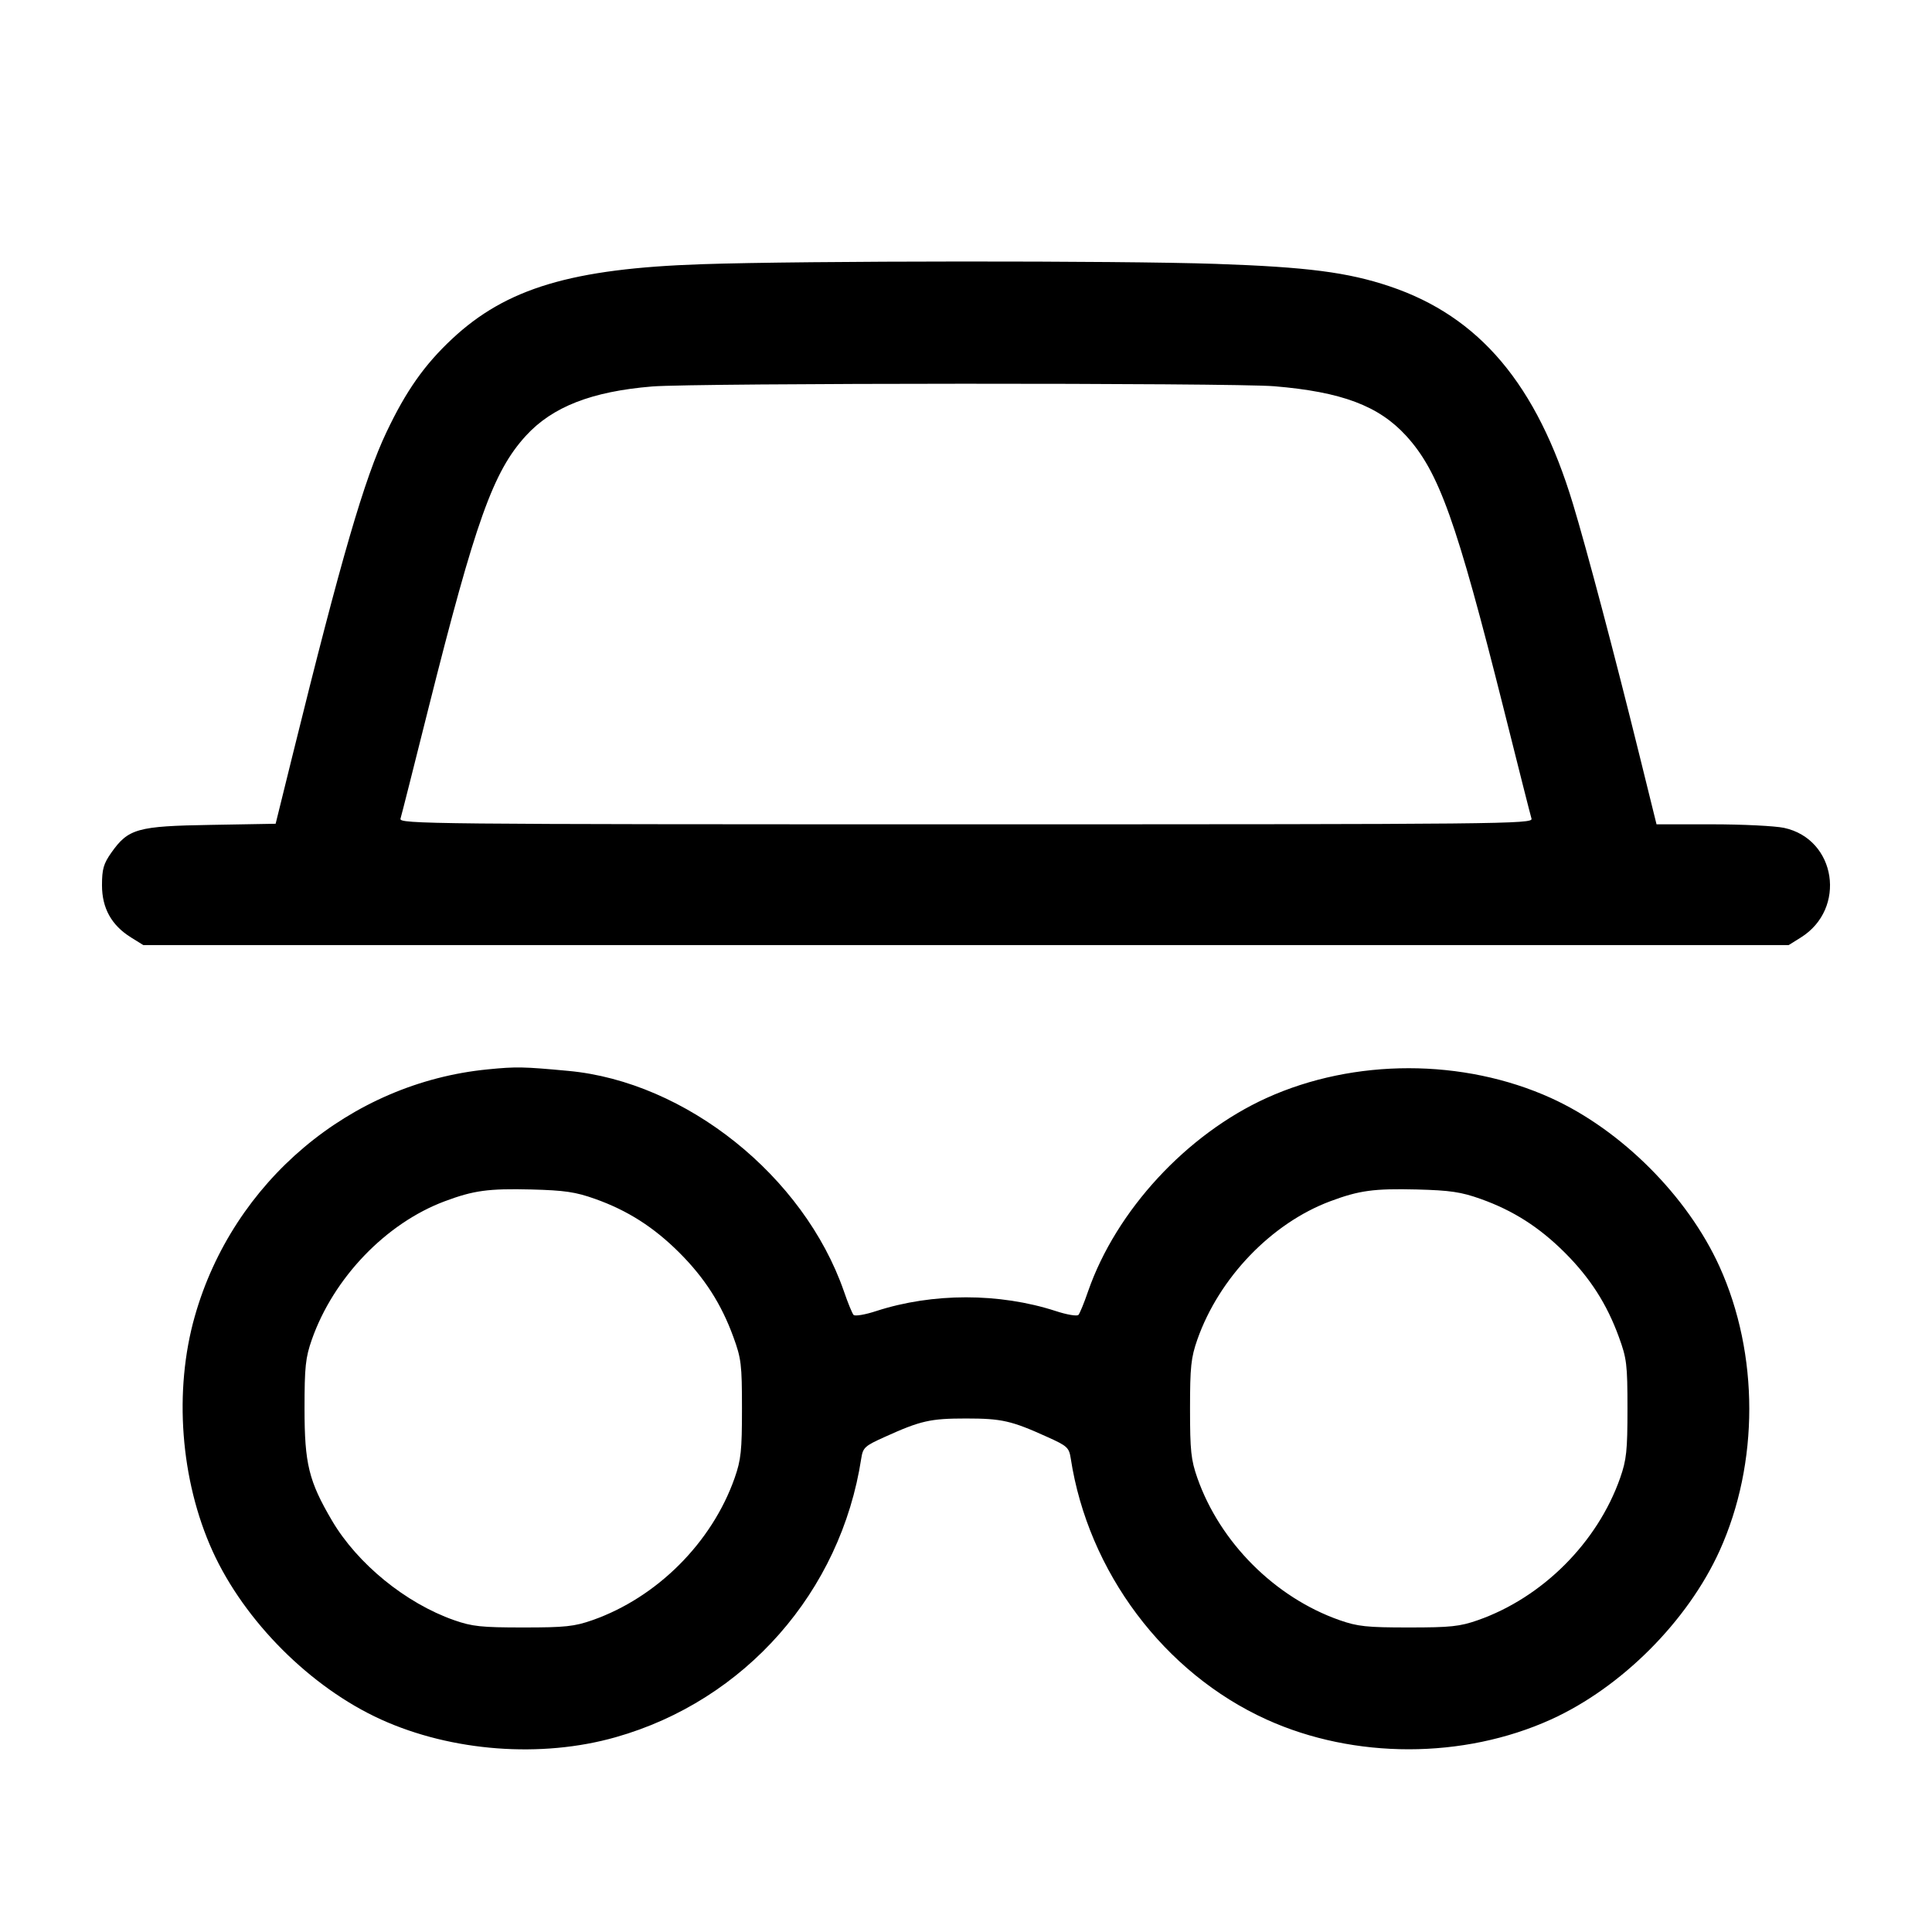 <svg width="24" height="24" viewBox="0 0 24 24" fill="none" xmlns="http://www.w3.org/2000/svg"><path d="M8.720 3.282 C 7.104 3.336,6.289 3.580,5.615 4.211 C 5.274 4.530,5.045 4.854,4.802 5.366 C 4.527 5.943,4.238 6.937,3.638 9.367 L 3.424 10.233 2.622 10.247 C 1.705 10.262,1.595 10.293,1.383 10.592 C 1.286 10.730,1.267 10.797,1.267 10.997 C 1.267 11.282,1.385 11.494,1.627 11.645 L 1.780 11.740 12.000 11.740 L 22.220 11.740 22.369 11.647 C 22.943 11.290,22.812 10.424,22.162 10.284 C 22.049 10.260,21.646 10.240,21.267 10.240 L 20.578 10.240 20.363 9.370 C 20.061 8.147,19.711 6.824,19.540 6.260 C 19.092 4.777,18.378 3.931,17.263 3.557 C 16.742 3.382,16.236 3.317,15.103 3.278 C 13.901 3.237,9.986 3.239,8.720 3.282 M15.829 4.798 C 16.666 4.868,17.126 5.040,17.468 5.414 C 17.874 5.859,18.092 6.468,18.678 8.800 C 18.857 9.515,19.013 10.132,19.025 10.170 C 19.044 10.236,18.691 10.240,12.000 10.240 C 5.309 10.240,4.956 10.236,4.975 10.170 C 4.987 10.132,5.143 9.515,5.322 8.800 C 5.908 6.468,6.126 5.859,6.532 5.414 C 6.861 5.054,7.349 4.863,8.100 4.801 C 8.629 4.757,15.304 4.755,15.829 4.798 M6.060 13.284 C 4.351 13.451,2.894 14.679,2.420 16.351 C 2.157 17.276,2.241 18.387,2.640 19.267 C 3.037 20.141,3.859 20.963,4.733 21.360 C 5.613 21.759,6.724 21.843,7.649 21.580 C 9.255 21.125,10.445 19.773,10.699 18.116 C 10.720 17.982,10.742 17.962,10.991 17.850 C 11.437 17.648,11.556 17.621,12.000 17.621 C 12.444 17.621,12.563 17.648,13.009 17.850 C 13.258 17.962,13.280 17.982,13.301 18.116 C 13.517 19.525,14.460 20.783,15.735 21.361 C 16.823 21.854,18.178 21.853,19.267 21.360 C 20.142 20.963,20.963 20.141,21.361 19.265 C 21.854 18.177,21.853 16.822,21.360 15.733 C 20.963 14.859,20.141 14.037,19.267 13.640 C 18.178 13.147,16.823 13.146,15.735 13.639 C 14.741 14.090,13.866 15.037,13.517 16.040 C 13.468 16.183,13.414 16.315,13.397 16.334 C 13.381 16.353,13.253 16.332,13.114 16.286 C 12.413 16.059,11.587 16.059,10.886 16.286 C 10.747 16.332,10.619 16.353,10.603 16.334 C 10.586 16.315,10.532 16.183,10.483 16.040 C 9.985 14.609,8.521 13.438,7.060 13.303 C 6.501 13.251,6.414 13.249,6.060 13.284 M7.392 14.893 C 7.797 15.037,8.121 15.244,8.439 15.561 C 8.754 15.876,8.961 16.199,9.110 16.608 C 9.208 16.876,9.217 16.949,9.217 17.500 C 9.217 18.022,9.205 18.134,9.126 18.360 C 8.844 19.162,8.162 19.844,7.360 20.126 C 7.134 20.205,7.022 20.217,6.500 20.217 C 5.978 20.217,5.866 20.205,5.640 20.126 C 5.040 19.915,4.441 19.427,4.125 18.891 C 3.836 18.400,3.783 18.184,3.783 17.500 C 3.783 16.978,3.795 16.866,3.874 16.640 C 4.144 15.873,4.795 15.195,5.526 14.922 C 5.885 14.788,6.067 14.763,6.600 14.776 C 7.015 14.787,7.150 14.807,7.392 14.893 M18.392 14.893 C 18.797 15.037,19.121 15.244,19.439 15.561 C 19.754 15.876,19.961 16.199,20.110 16.608 C 20.208 16.876,20.217 16.949,20.217 17.500 C 20.217 18.022,20.205 18.134,20.126 18.360 C 19.844 19.162,19.162 19.844,18.360 20.126 C 18.134 20.205,18.022 20.217,17.500 20.217 C 16.978 20.217,16.866 20.205,16.640 20.126 C 15.838 19.844,15.156 19.162,14.874 18.360 C 14.795 18.134,14.783 18.022,14.783 17.500 C 14.783 16.978,14.795 16.866,14.874 16.640 C 15.144 15.873,15.795 15.195,16.526 14.922 C 16.885 14.788,17.067 14.763,17.600 14.776 C 18.015 14.787,18.150 14.807,18.392 14.893 " stroke="none" fill-rule="evenodd" fill="black"></path></svg>